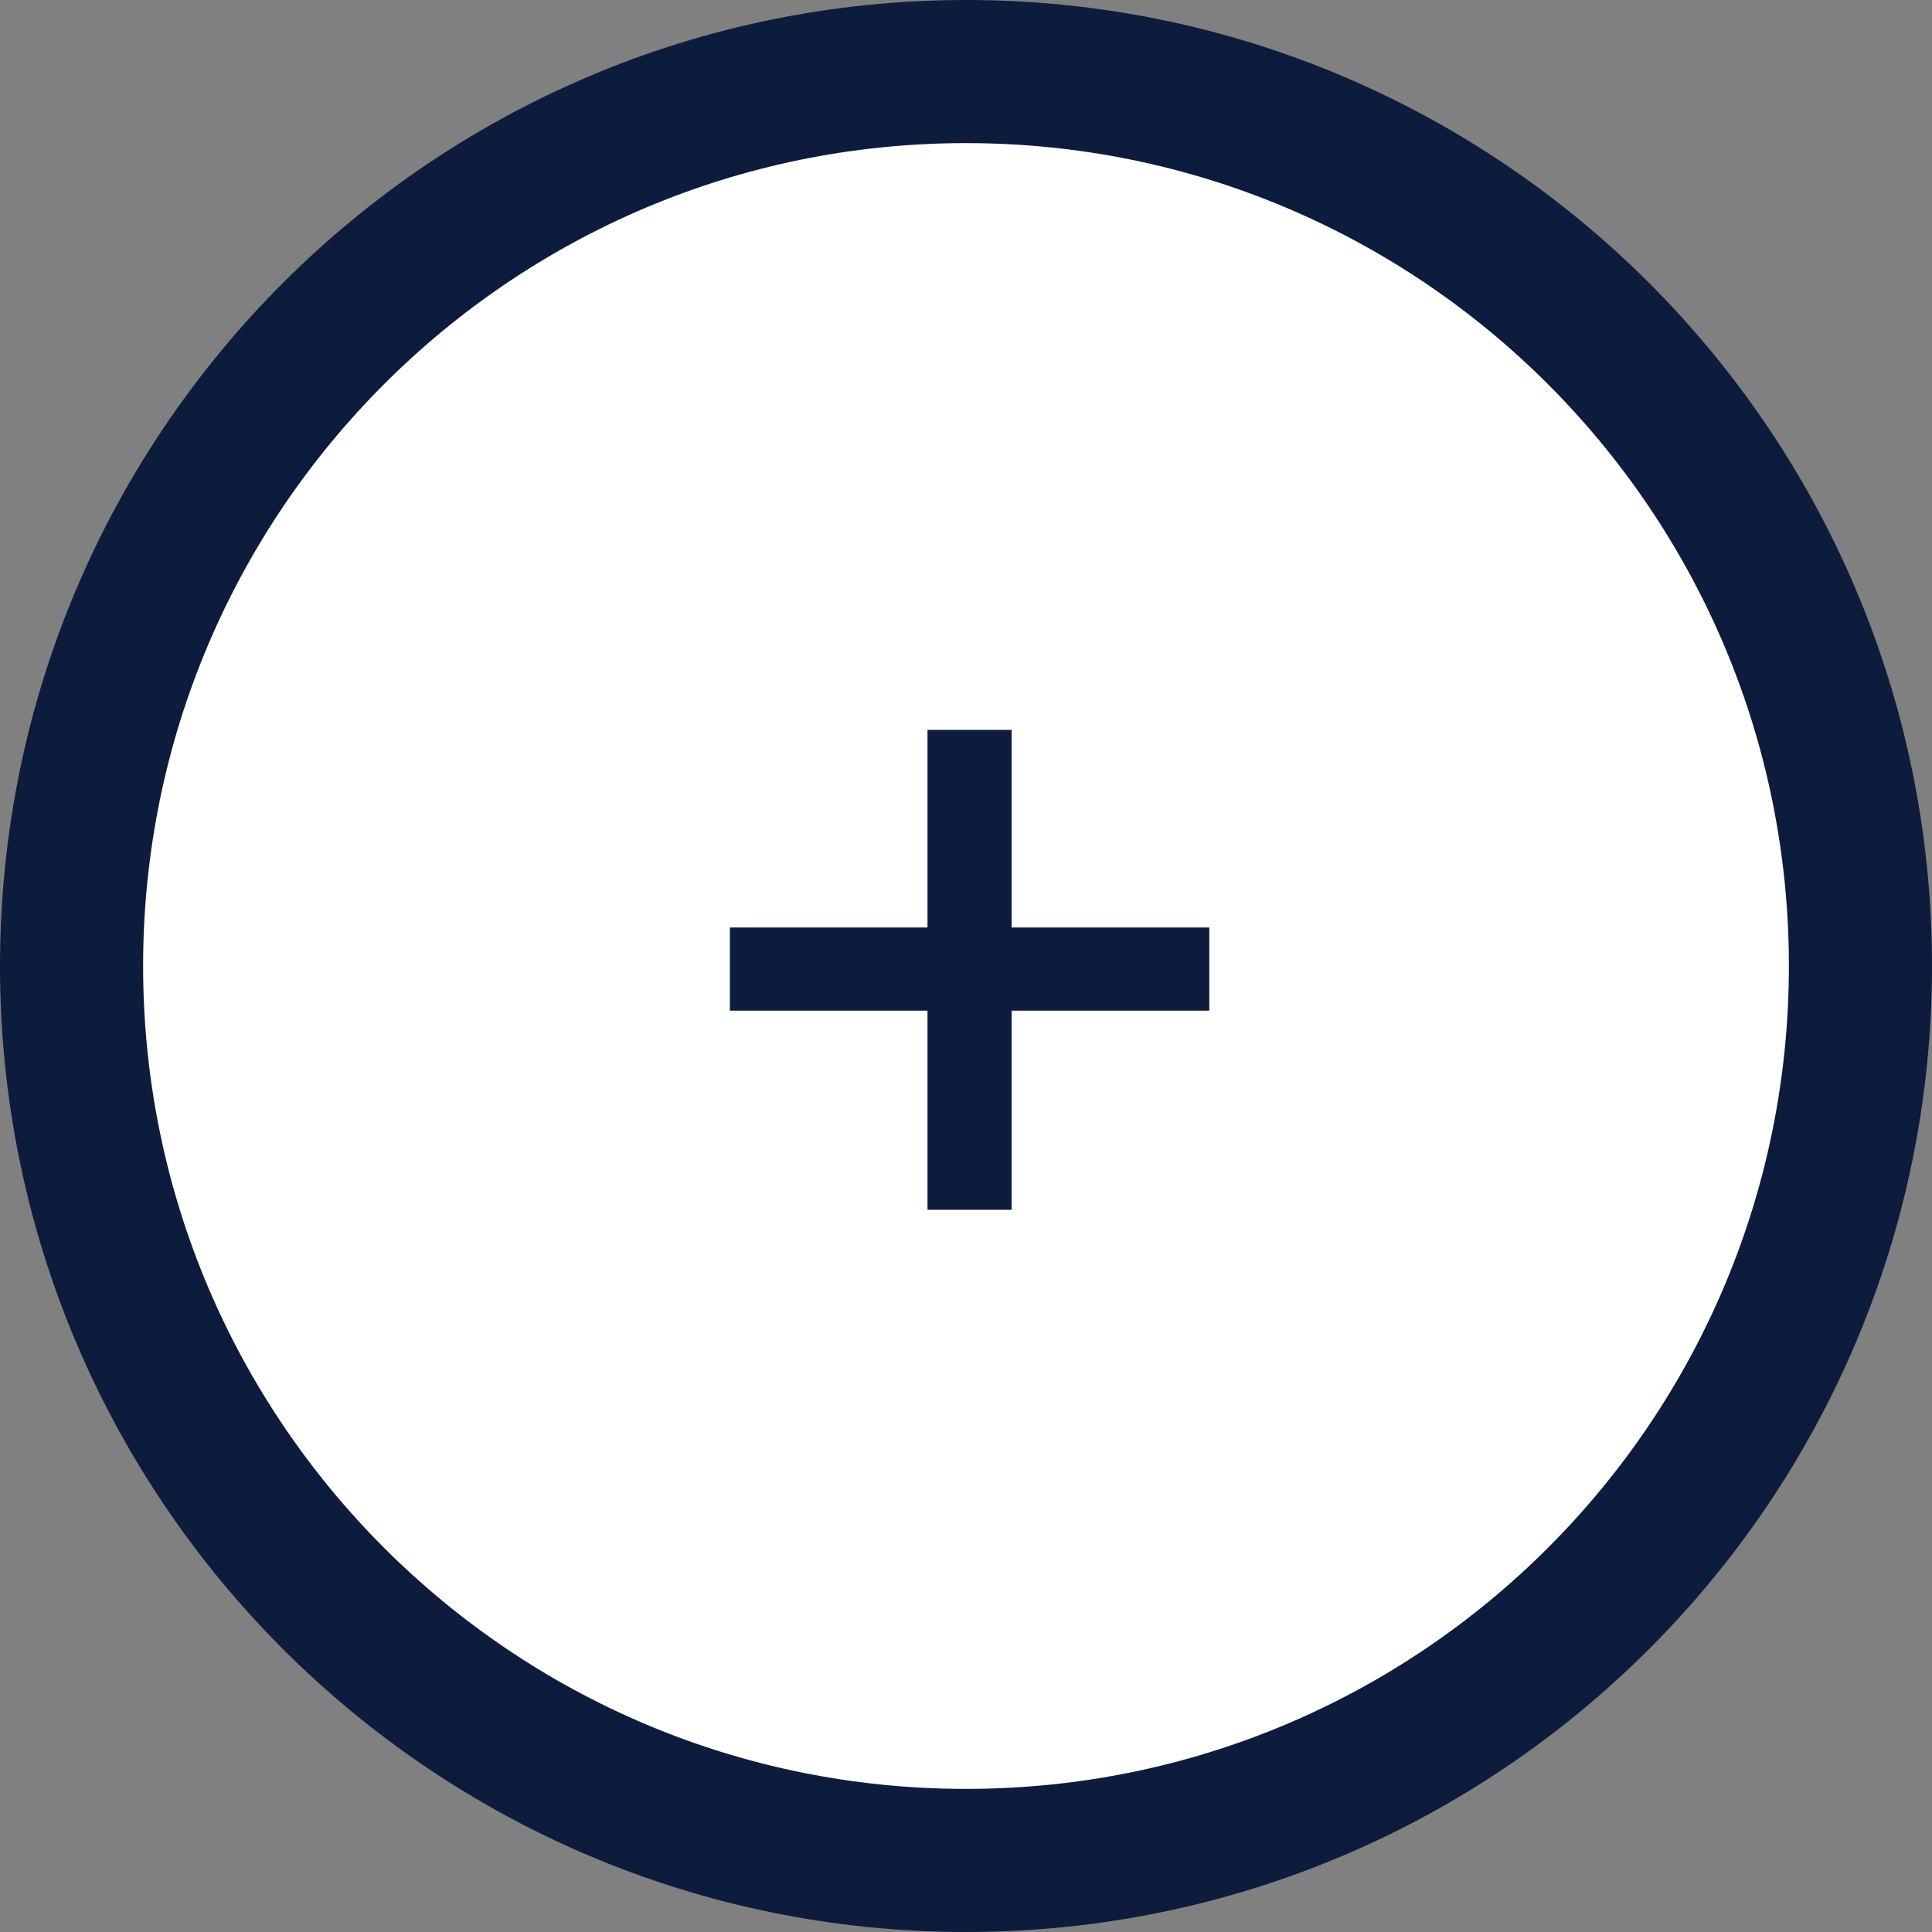 <?xml version="1.0" encoding="UTF-8" standalone="no"?>
<svg width="27px" height="27px" viewBox="0 0 27 27" version="1.1" xmlns="http://www.w3.org/2000/svg" xmlns:xlink="http://www.w3.org/1999/xlink" xmlns:sketch="http://www.bohemiancoding.com/sketch/ns">
    <rect x="0" y="0" width="27" height="27" fill="#808080" stroke="none"/>
    <!-- Generator: Sketch 3.5.1 (25234) - http://www.bohemiancoding.com/sketch -->
    <title>Group 5</title>
    <desc>Created with Sketch.</desc>
    <defs></defs>
    <g id="Page-1" stroke="none" stroke-width="1" fill="none" fill-rule="evenodd" sketch:type="MSPage">
        <g id="Test-details-page-graph" sketch:type="MSArtboardGroup" transform="translate(-691, -1671)">
            <g id="Group-5" sketch:type="MSLayerGroup" transform="translate(692, 1672)">
                <path d="M12.5,25 C19.404,25 25,19.404 25,12.5 C25,5.596 19.404,0 12.5,0 C5.596,0 0,5.596 0,12.5 C0,19.404 5.596,25 12.5,25 Z" id="Oval-17-Copy-2" stroke="#0D1C3D" stroke-width="2" fill="#FFFFFF" sketch:type="MSShapeGroup"></path>
                <path d="M11.962,15.907 L11.962,13.124 L9.2,13.124 L9.2,11.962 L11.962,11.962 L11.962,9.2 L13.138,9.2 L13.138,11.962 L15.9,11.962 L15.9,13.124 L13.138,13.124 L13.138,15.907 L11.962,15.907 Z" id="+-copy" fill="#0D1C3D" sketch:type="MSShapeGroup"></path>
            </g>
        </g>
    </g>
</svg>